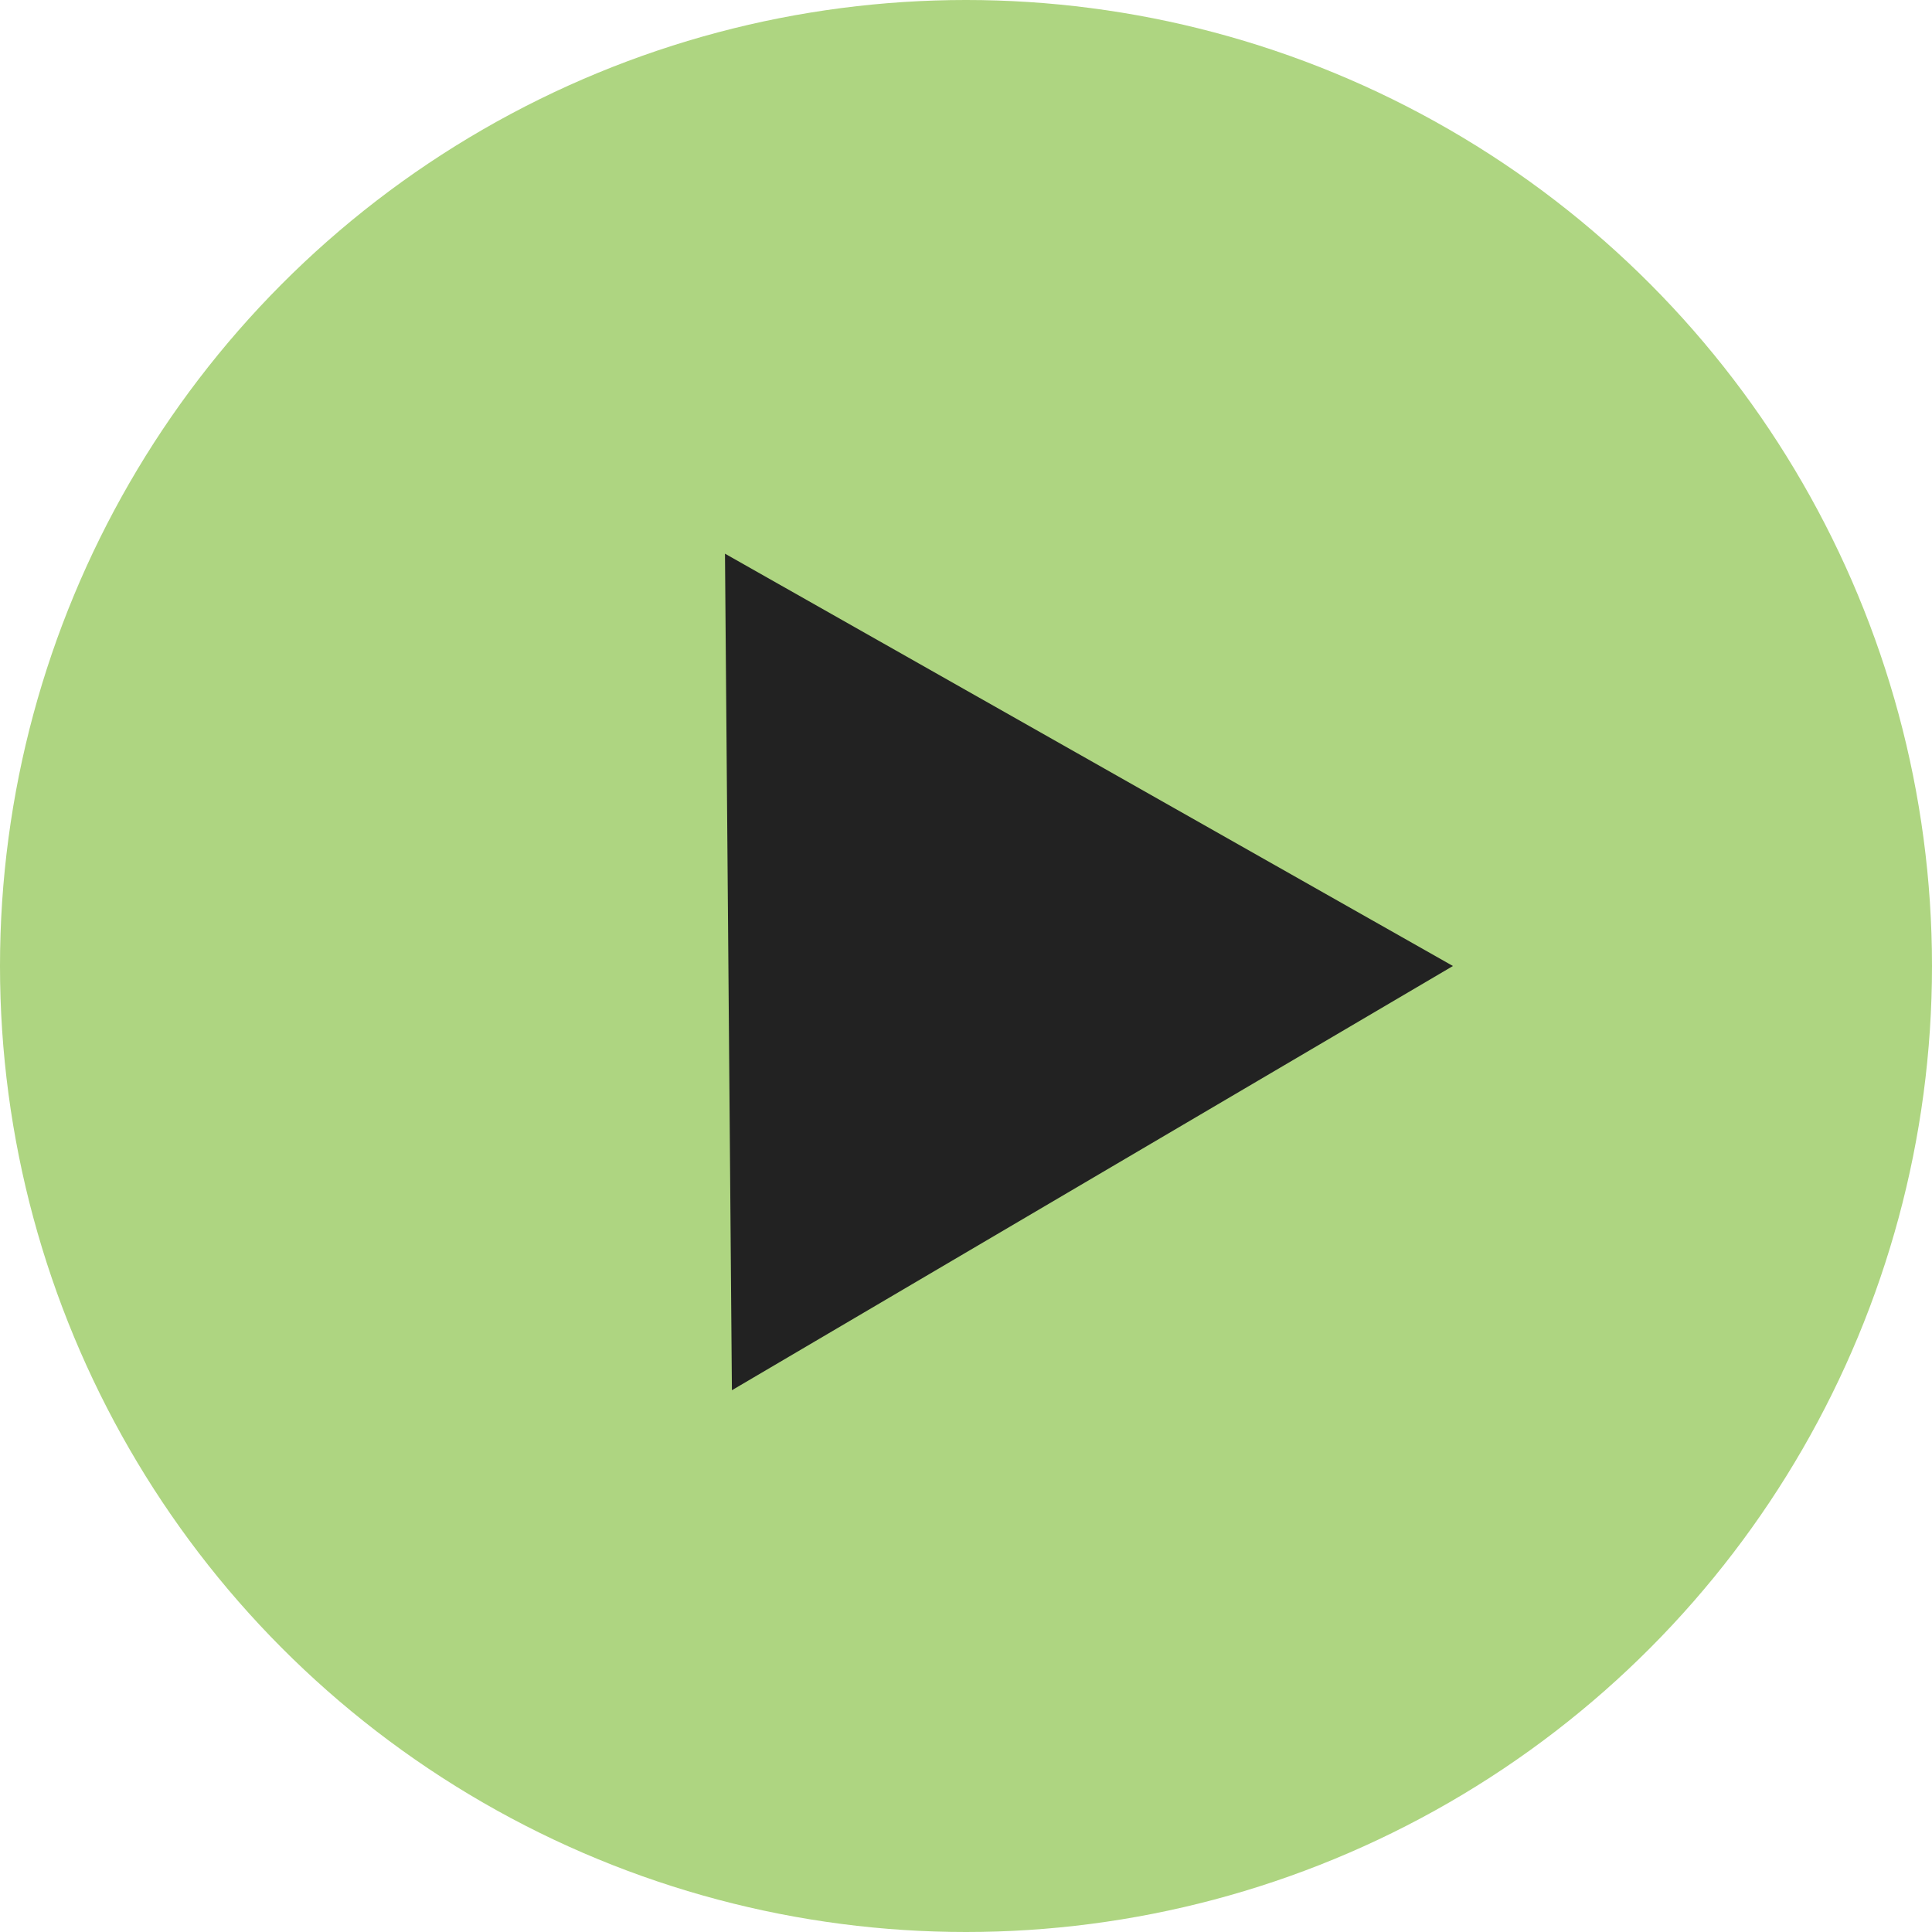 <svg width="24" height="24" viewBox="0 0 24 24" fill="none" xmlns="http://www.w3.org/2000/svg">
<circle cx="12" cy="12" r="12" fill="#AED581"/>
<path d="M18.049 12L9.092 17.27L9.006 6.878L18.049 12Z" fill="#222222"/>
</svg>
